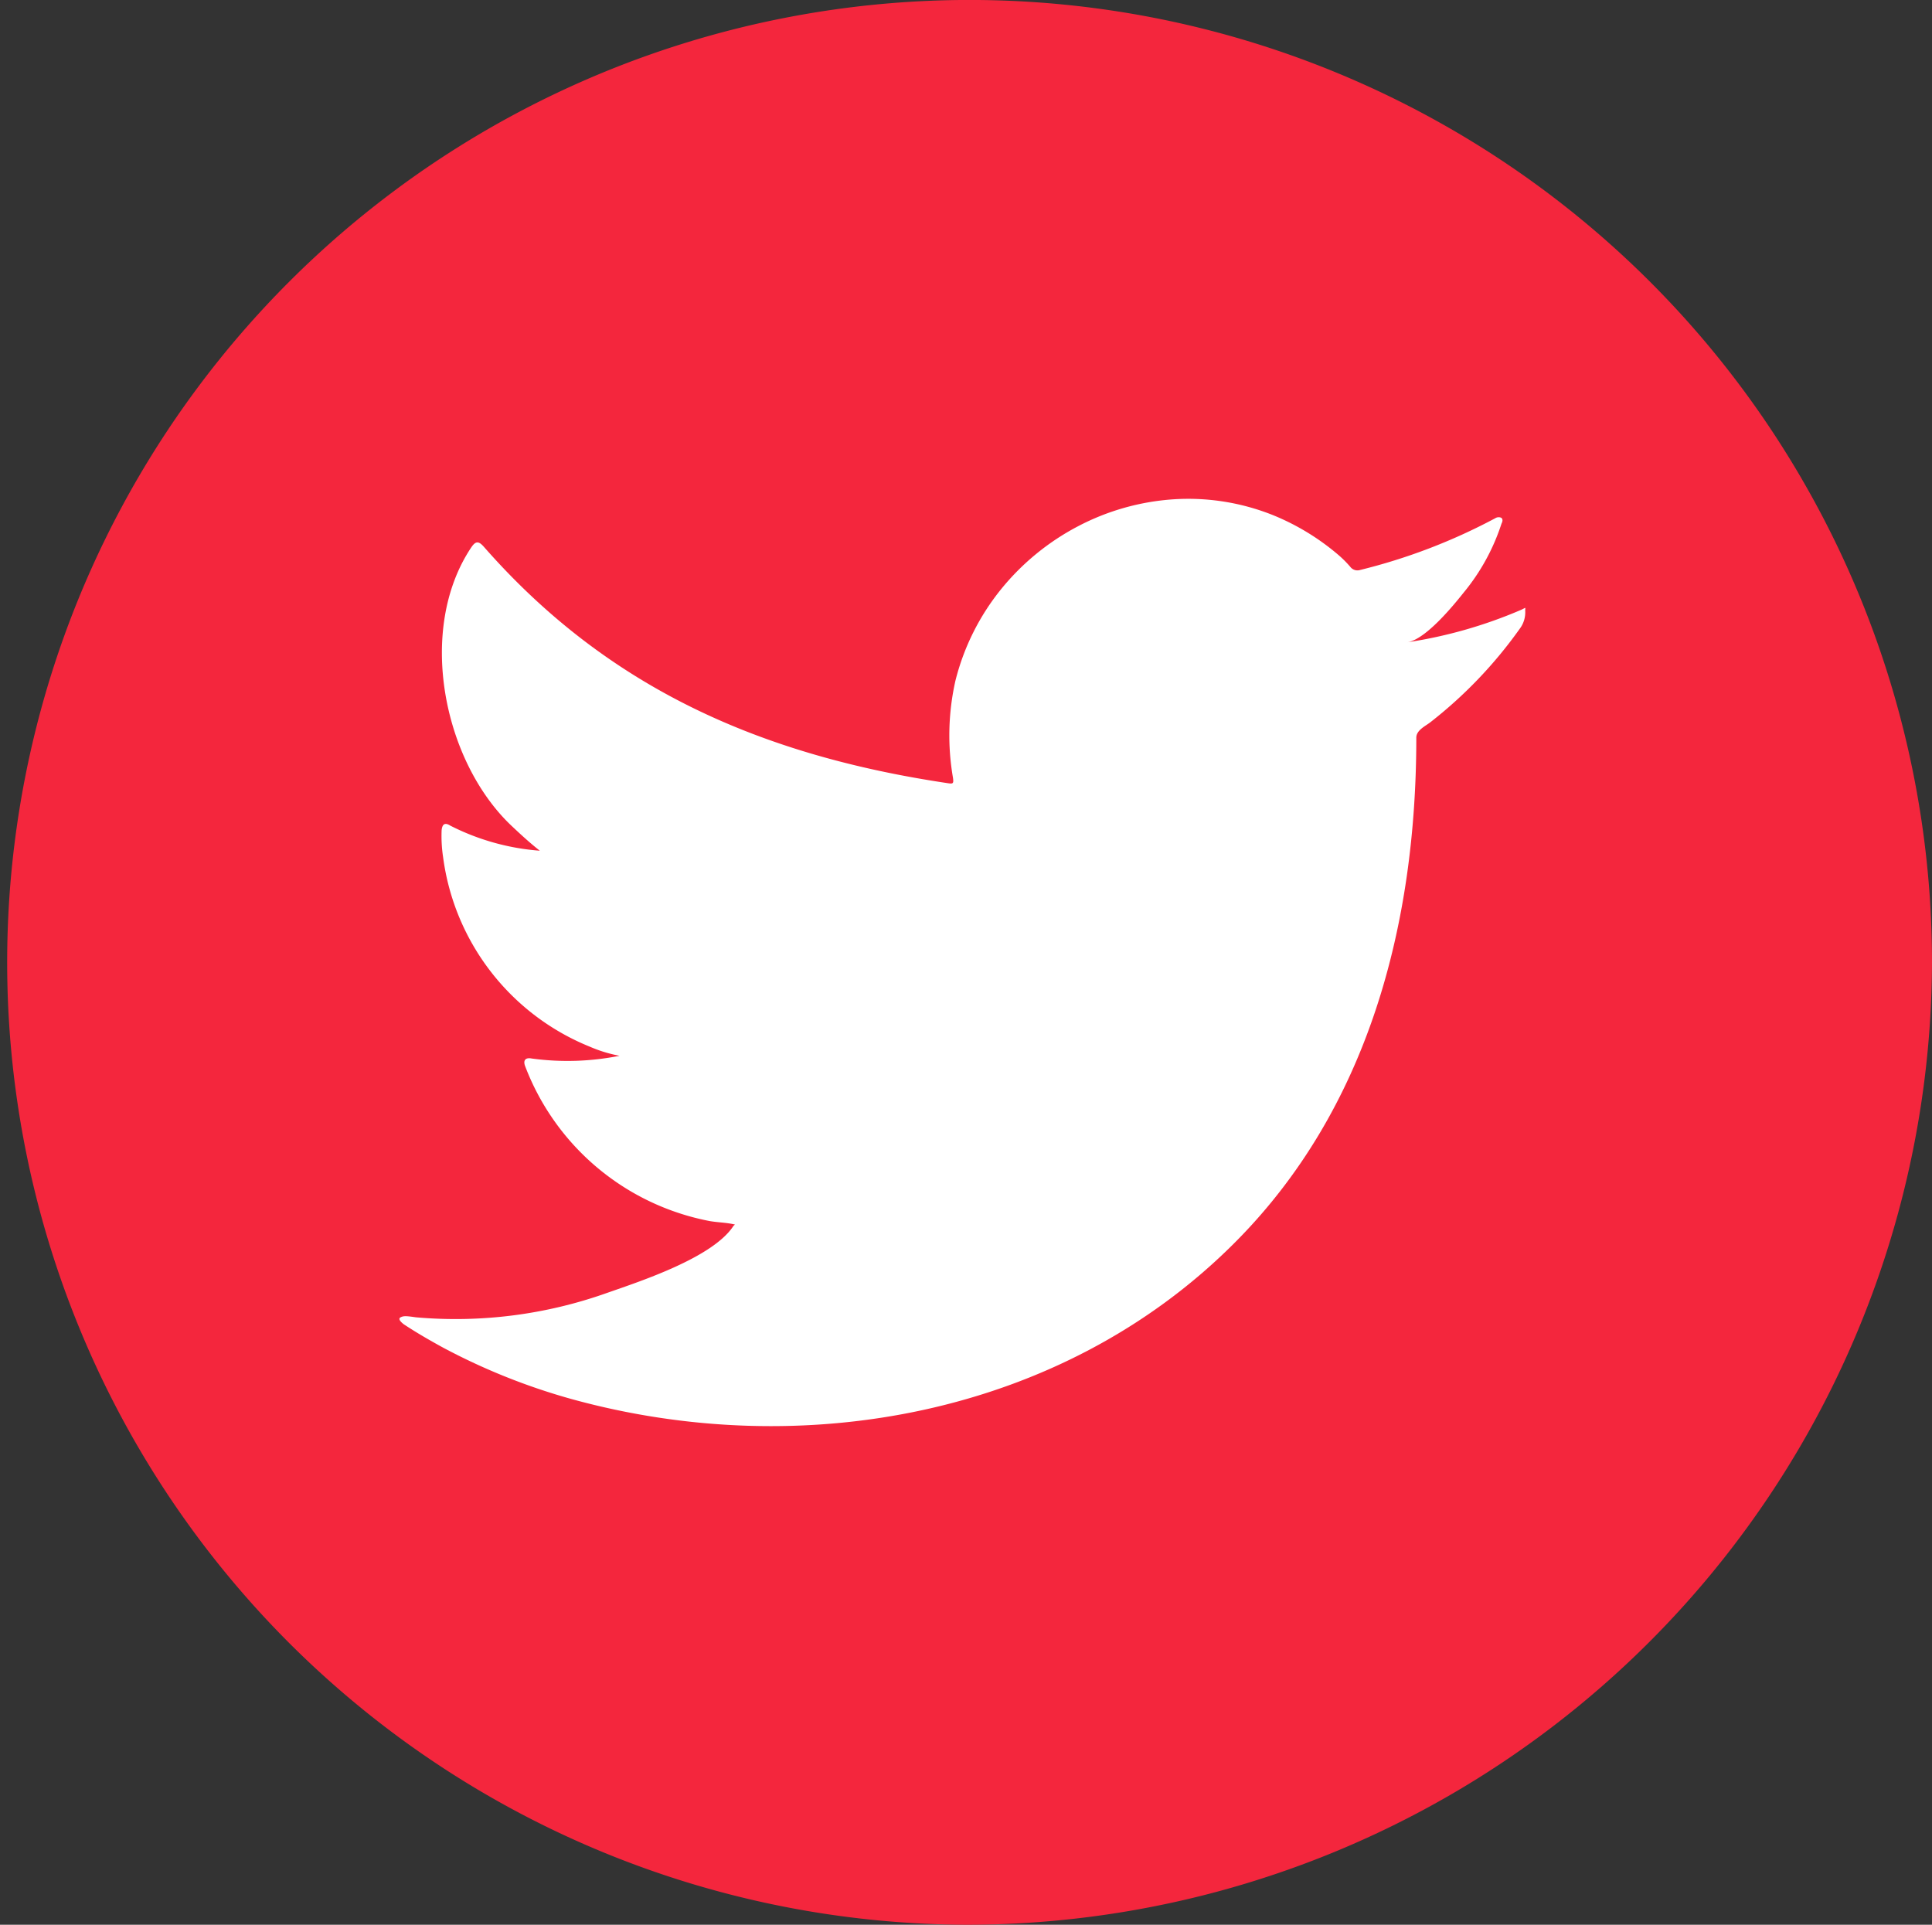 <svg xmlns="http://www.w3.org/2000/svg" id="Group_140" width="48.179" height="47.999" viewBox="0 0 48.179 47.999">
    <rect x="0" y="0" width="48.179" height="47.999" fill="#333333" stroke="none"/>
    <defs>
        <style>
            .cls-3{fill:#fff;fill-rule:evenodd}
        </style>
    </defs>
    <g id="Group_116">
        <path id="Path_288" fill="#f4263d" d="M556.473 250.946a24 24 0 1 1 24.09-24 24.071 24.071 0 0 1-24.09 24z" transform="translate(-532.384 -202.947)"/>
    </g>
    <g id="Group_123" transform="translate(9.962 12.436)">
        <g id="Group_118">
            <path id="Path_290" fill="#fff" d="M571.643 219.91a11.518 11.518 0 0 1-2.836.81c.456-.077 1.131-.9 1.4-1.238a5.227 5.227 0 0 0 .944-1.719c.025-.049.043-.111-.006-.148a.159.159 0 0 0-.15.012 14.47 14.47 0 0 1-3.369 1.29.224.224 0 0 1-.232-.062 2.725 2.725 0 0 0-.295-.3 5.962 5.962 0 0 0-1.632-1 5.684 5.684 0 0 0-2.5-.4 5.982 5.982 0 0 0-2.374.671 6.131 6.131 0 0 0-1.916 1.565 5.9 5.9 0 0 0-1.144 2.291 6.2 6.2 0 0 0-.06 2.419c.018.135.006.154-.117.135-4.628-.688-8.463-2.344-11.577-5.892-.135-.154-.208-.154-.32.012-1.363 2.042-.7 5.323 1 6.936.227.214.46.43.711.626a5.881 5.881 0 0 1-2.234-.626c-.135-.086-.2-.036-.215.117a3.5 3.5 0 0 0 .036.664 5.936 5.936 0 0 0 3.659 4.732 3.438 3.438 0 0 0 .742.227 6.612 6.612 0 0 1-2.191.068c-.16-.031-.221.049-.16.2a6.163 6.163 0 0 0 4.6 3.854c.209.036.417.036.627.086-.012.019-.025.019-.037.037-.516.788-2.309 1.374-3.143 1.666a11.265 11.265 0 0 1-4.775.611c-.257-.038-.311-.035-.38 0s-.009.105.074.171c.325.215.657.406.994.59a15.776 15.776 0 0 0 3.192 1.277c5.736 1.583 12.2.42 16.5-3.859 3.382-3.361 4.568-7.995 4.568-12.634 0-.182.214-.282.342-.378a11.121 11.121 0 0 0 2.236-2.336.678.678 0 0 0 .138-.447v-.025c.005-.077.014-.054-.1-.003z" transform="translate(-543.67 -217.139)"/>
        </g>
        <g id="Group_119" transform="translate(8.339 23.027)"/>
        <g id="Group_120" transform="translate(8.125 23.027)">
            <path id="Path_292" d="M553.089 243.228c-.037 0-.463 0 0 0z" class="cls-3" transform="translate(-552.875 -243.228)"/>
        </g>
        <g id="Group_121" transform="translate(9.284 23.031)">
            <path id="Path_293" d="M554.189 243.253c0-.047.5 0 0 0 0-.024.061 0 0 0z" class="cls-3" transform="translate(-554.189 -243.232)"/>
        </g>
        <g id="Group_122" transform="translate(19.098 .034)">
            <path id="Path_294" d="M565.424 217.177a.1.1 0 0 1-.117 0z" class="cls-3" transform="translate(-565.308 -217.177)"/>
        </g>
    </g>
</svg>
